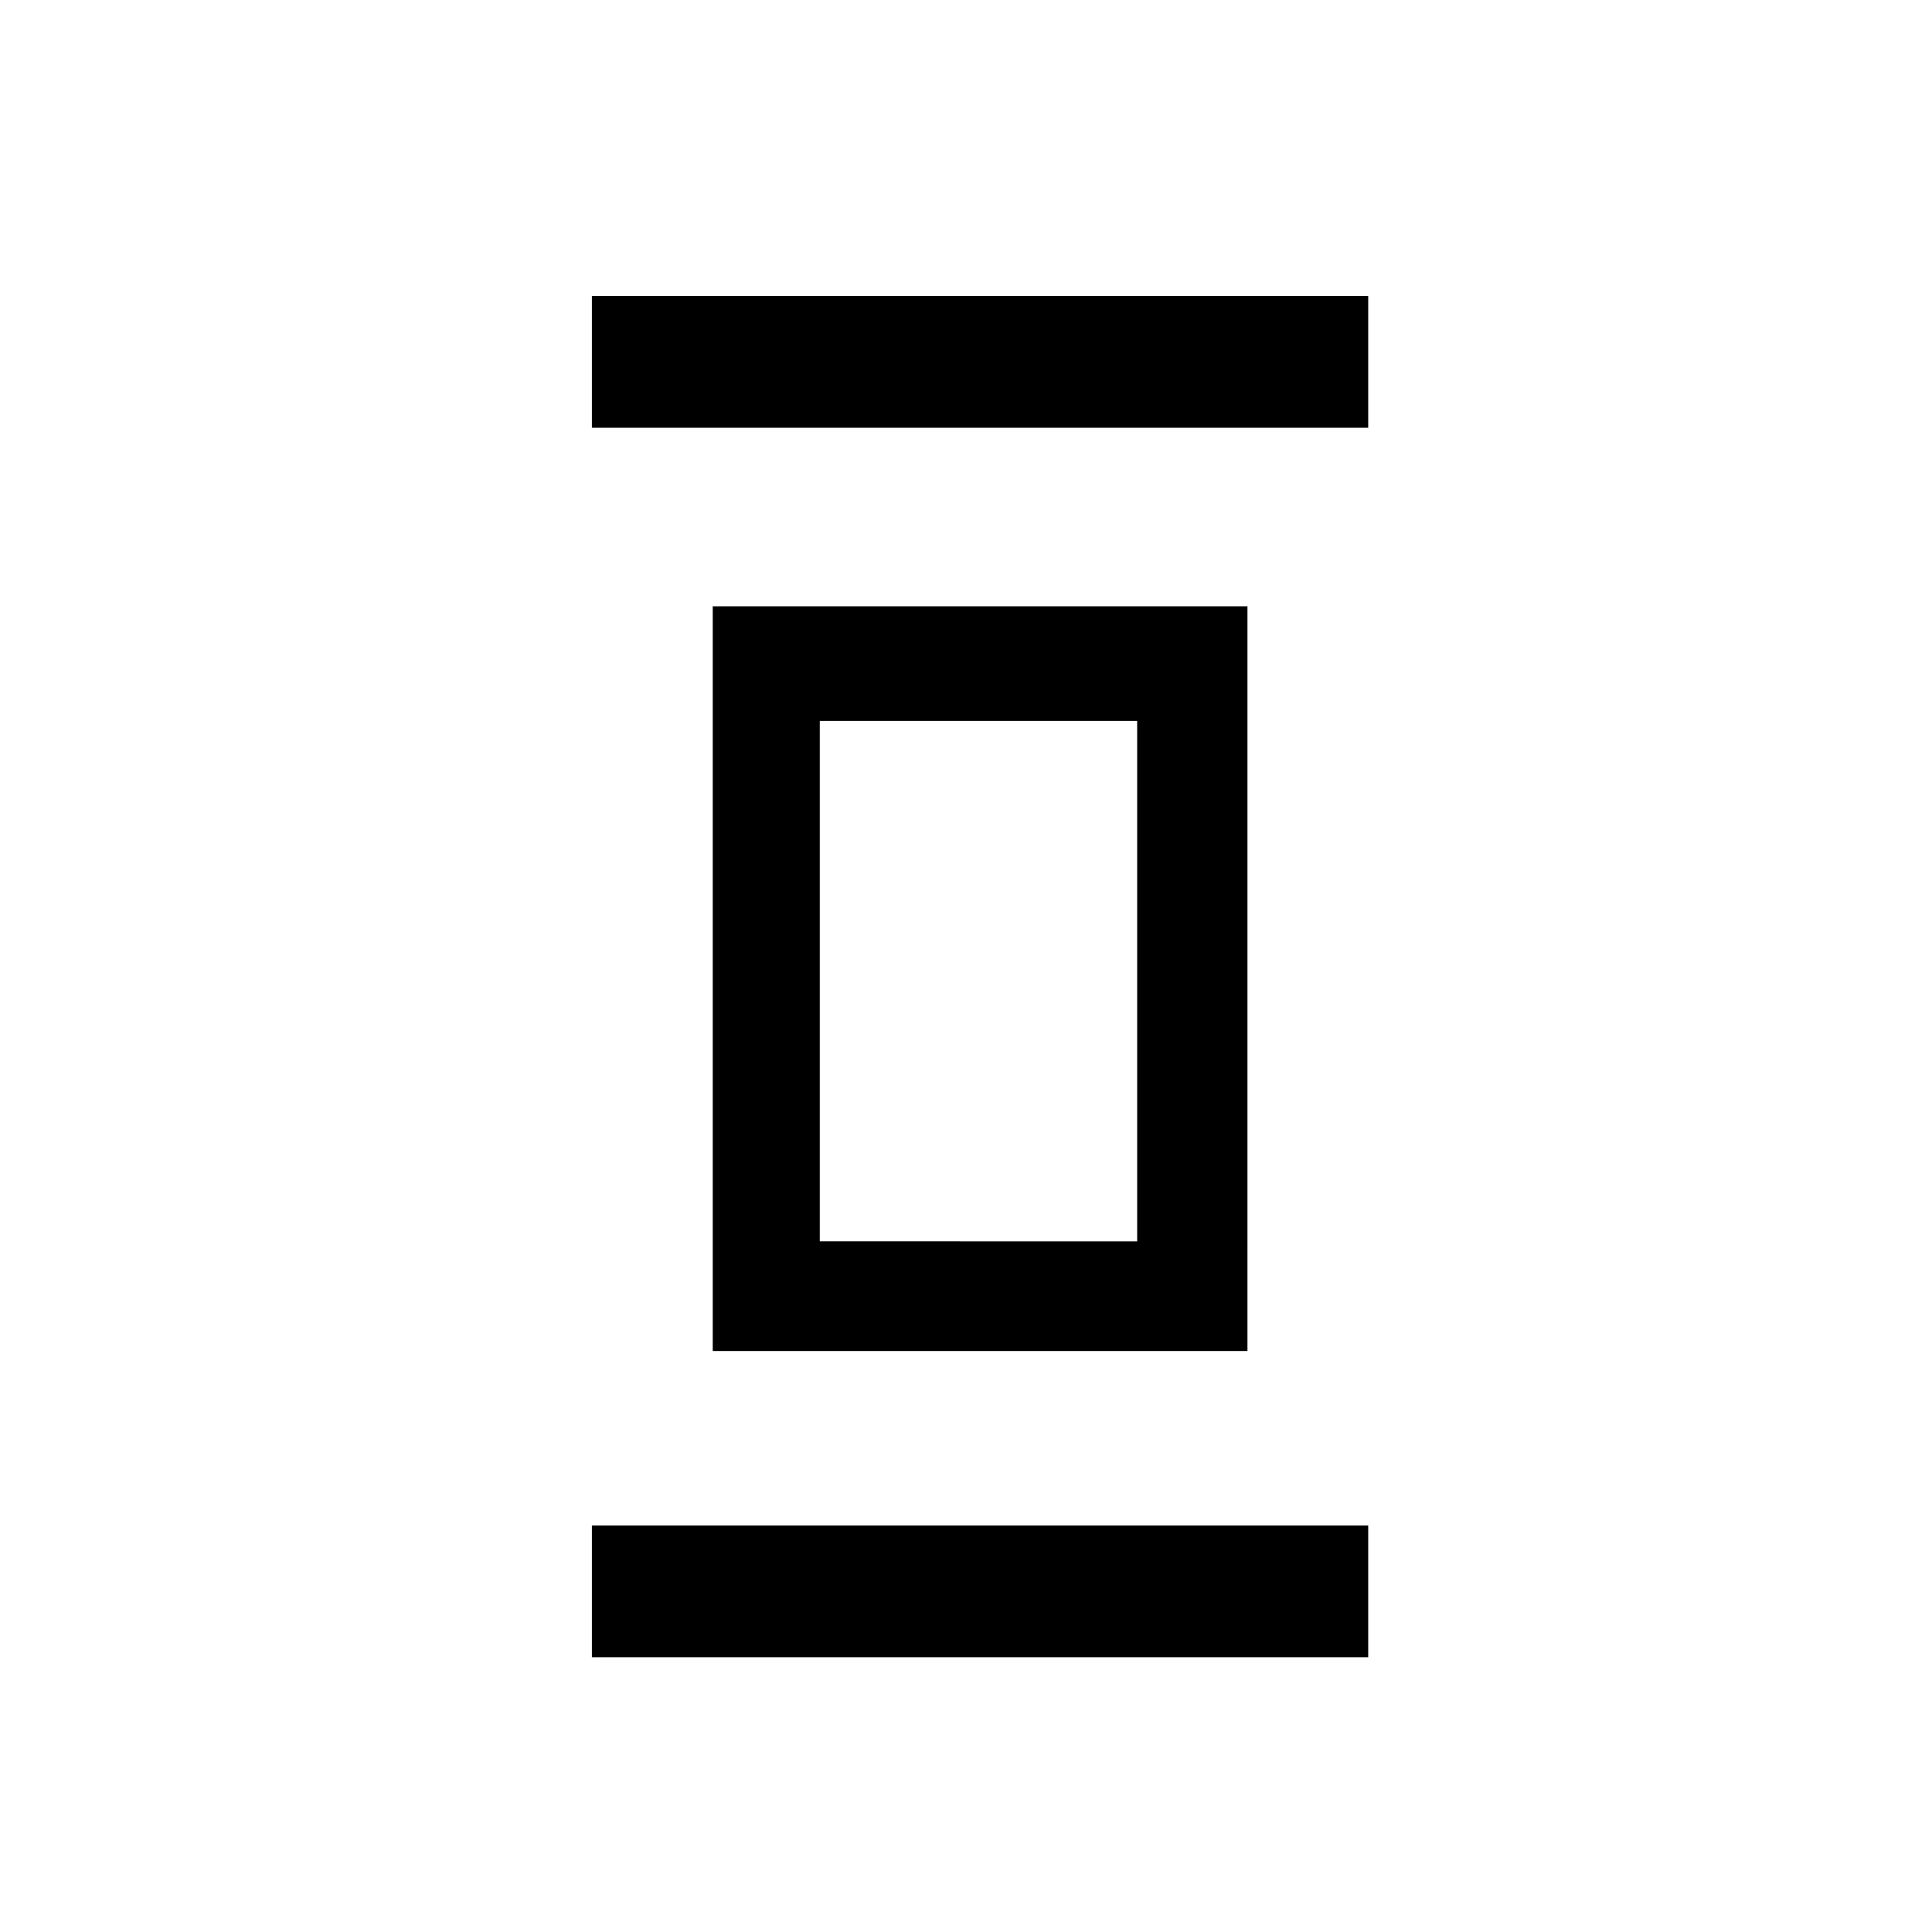 <?xml version="1.0" encoding="utf-8"?>
<!-- Generator: Adobe Illustrator 16.0.0, SVG Export Plug-In . SVG Version: 6.00 Build 0)  -->
<!DOCTYPE svg PUBLIC "-//W3C//DTD SVG 1.1//EN" "http://www.w3.org/Graphics/SVG/1.1/DTD/svg11.dtd">
<svg version="1.1" id="Layer_1" xmlns="http://www.w3.org/2000/svg" xmlns:xlink="http://www.w3.org/1999/xlink" x="0px" y="0px"
	 width="22px" height="22px" viewBox="0 0 22 22" enable-background="new 0 0 22 22" xml:space="preserve">
<g>
	<rect x="6.74" y="3.371" width="8.84" height="1.5"/>
	<rect x="6.74" y="17.371" width="8.84" height="1.5"/>
	<path d="M14.205,6.904H8.116v8.48h6.089V6.904z M9.335,14.135V8.209h3.614v5.927L9.335,14.135L9.335,14.135z"/>
</g>
</svg>
